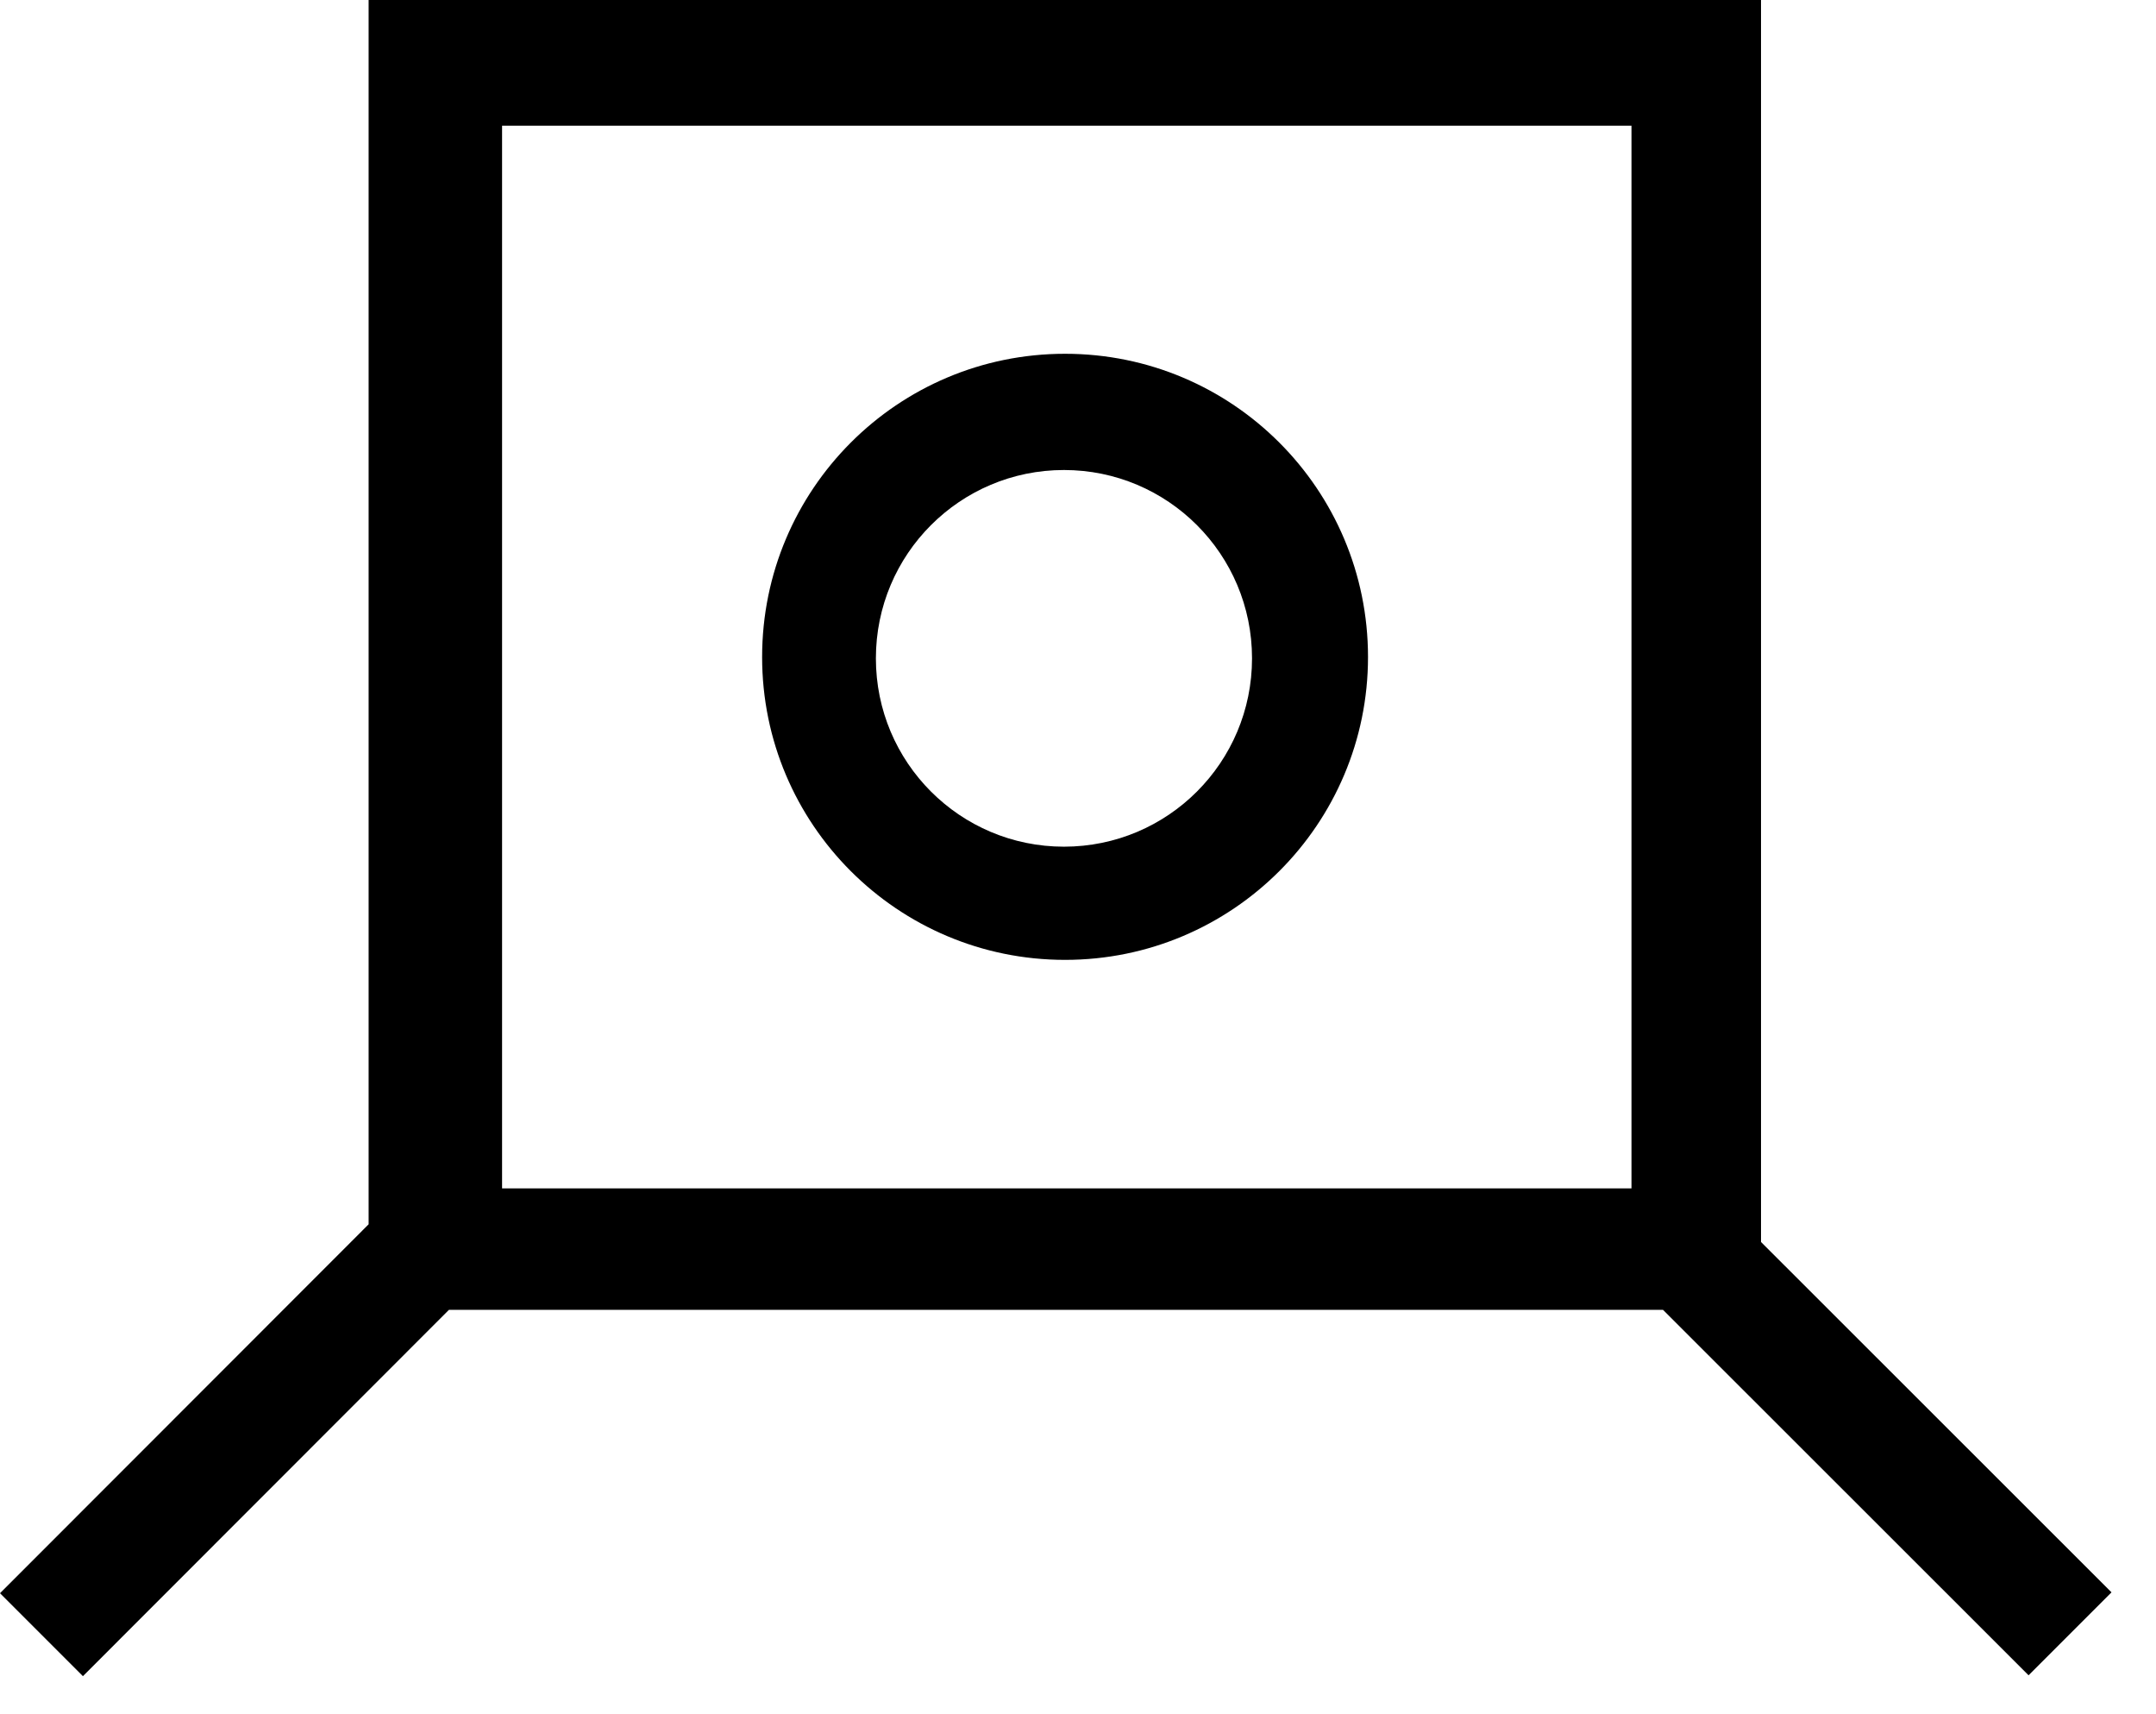<?xml version="1.0" encoding="utf-8"?>
<!DOCTYPE svg PUBLIC "-//W3C//DTD SVG 1.1//EN" "http://www.w3.org/Graphics/SVG/1.1/DTD/svg11.dtd">
<svg width="39" height="31" xmlns:xlink="http://www.w3.org/1999/xlink" xmlns:xml="http://www.w3.org/XML/1998/namespace" version="1.1" xmlns="http://www.w3.org/2000/svg">
  <g transform="translate(19.5, 15.5)" id="ToCenterGroup">
    <g transform="translate(0, 0)" id="TranslateGroup">
      <g transform="scale(1)" id="ScaleGroup">
        <g transform="scale(1)" id="InversionGroup">
          <g transform="rotate(0, 0, 0)" id="RotateGroup">
            <g transform="translate(-19.5, -15.5)" id="ToOriginGroup">
              <rect x="0" y="0" width="39" height="31" id="RawSize" style="fill:none;" />
              <path d="M19.266 17.359 C22.293 17.359 24.746 14.906 24.746 11.882 C24.746 8.851 22.293 6.398 19.266 6.398 C16.239 6.398 13.786 8.851 13.786 11.882 C13.785 14.906 16.238 17.359 19.266 17.359 z M19.246 8.5 C21.125 8.5 22.648 10.023 22.648 11.906 C22.648 13.789 21.125 15.312 19.246 15.312 C17.367 15.312 15.844 13.789 15.844 11.906 C15.844 10.023 17.367 8.5 19.246 8.5 z" />
              <path d="M31.855 22.461 L31.855 0 L6.668 0 L6.668 22.141 L0 28.813 L1.5 30.313 L8.121 23.688 L30.082 23.688 L36.695 30.297 L38.195 28.797 L31.855 22.461 z M29.512 21.492 L9.082 21.492 L9.082 2.273 L29.512 2.273 L29.512 21.492 z" />
            </g>
          </g>
        </g>
      </g>
    </g>
  </g>
</svg>